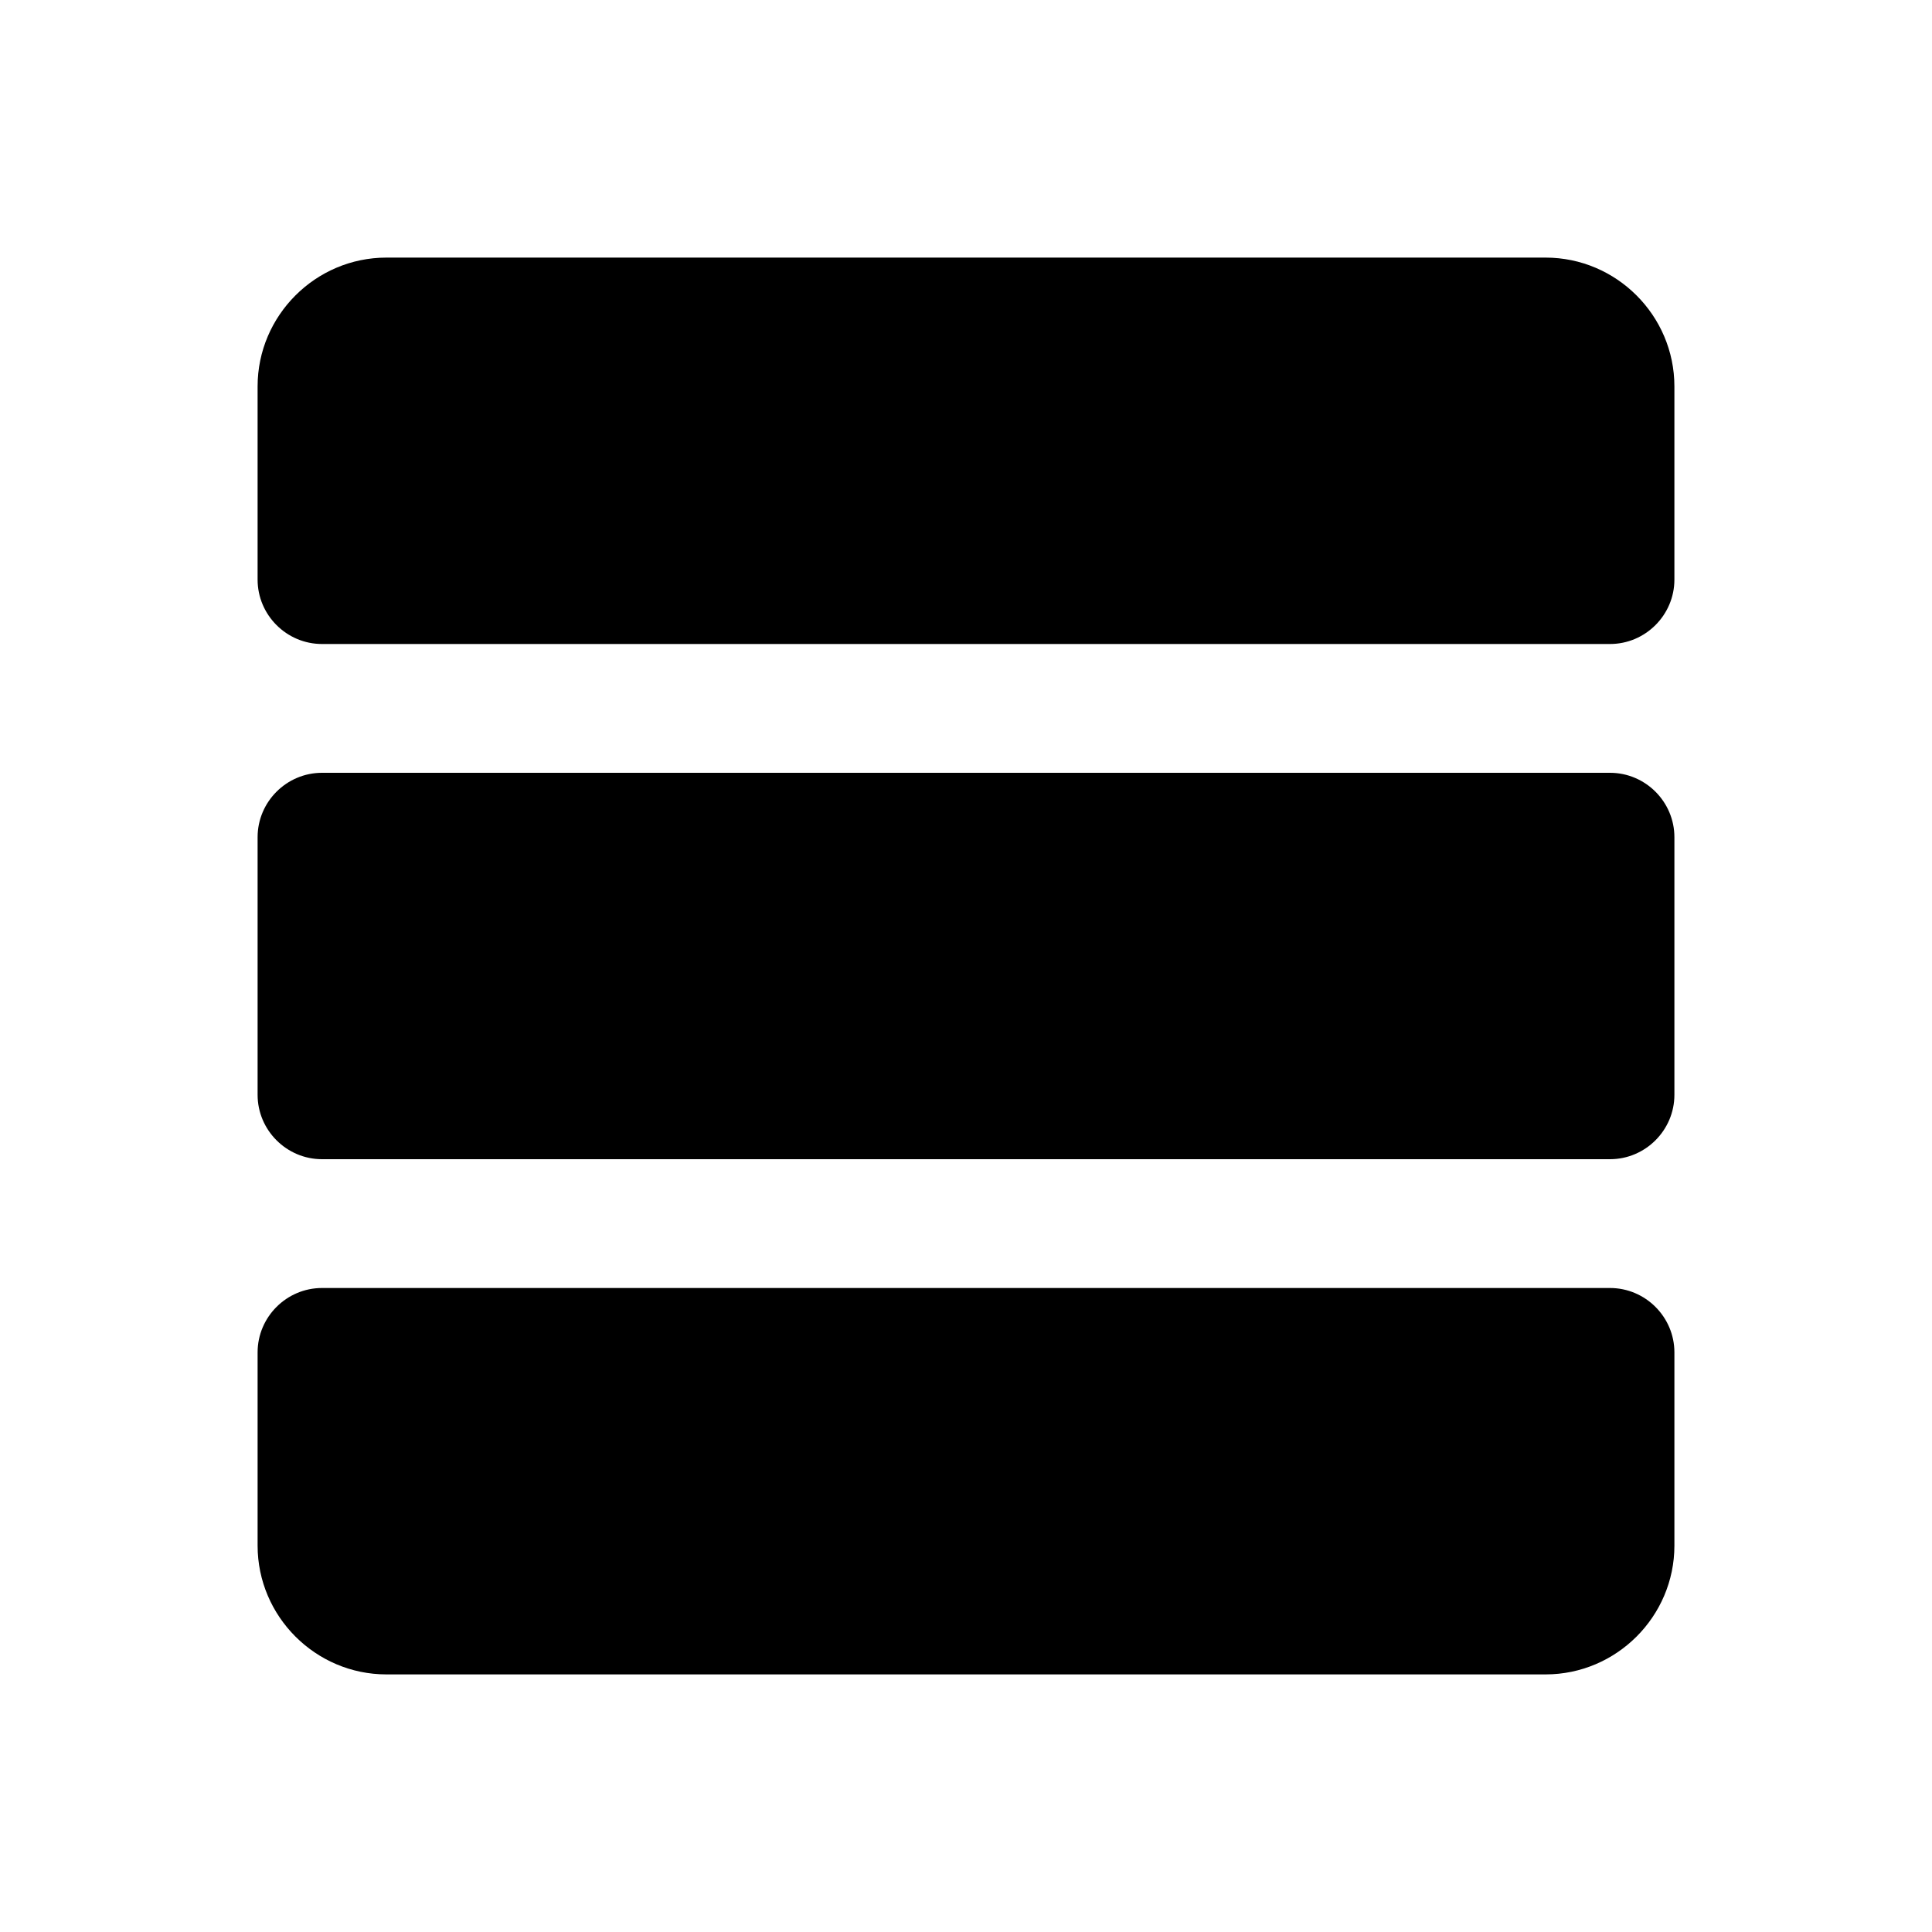 <svg viewBox="0 0 60 60" xmlns="http://www.w3.org/2000/svg"><path d="m12 8c-2.2 0-4 1.8-4 4v6c0 1.1.9 2 2 2h40c1.1 0 2-.9 2-2v-6c0-2.2-1.8-4-4-4zm-2 16c-1.1 0-2 .9-2 2v8c0 1.1.9 2 2 2h40c1.1 0 2-.9 2-2v-8c0-1.1-.9-2-2-2zm0 16c-1.1 0-2 .9-2 2v6c0 2.2 1.8 4 4 4h36c2.2 0 4-1.8 4-4v-6c0-1.1-.9-2-2-2z"/></svg>
